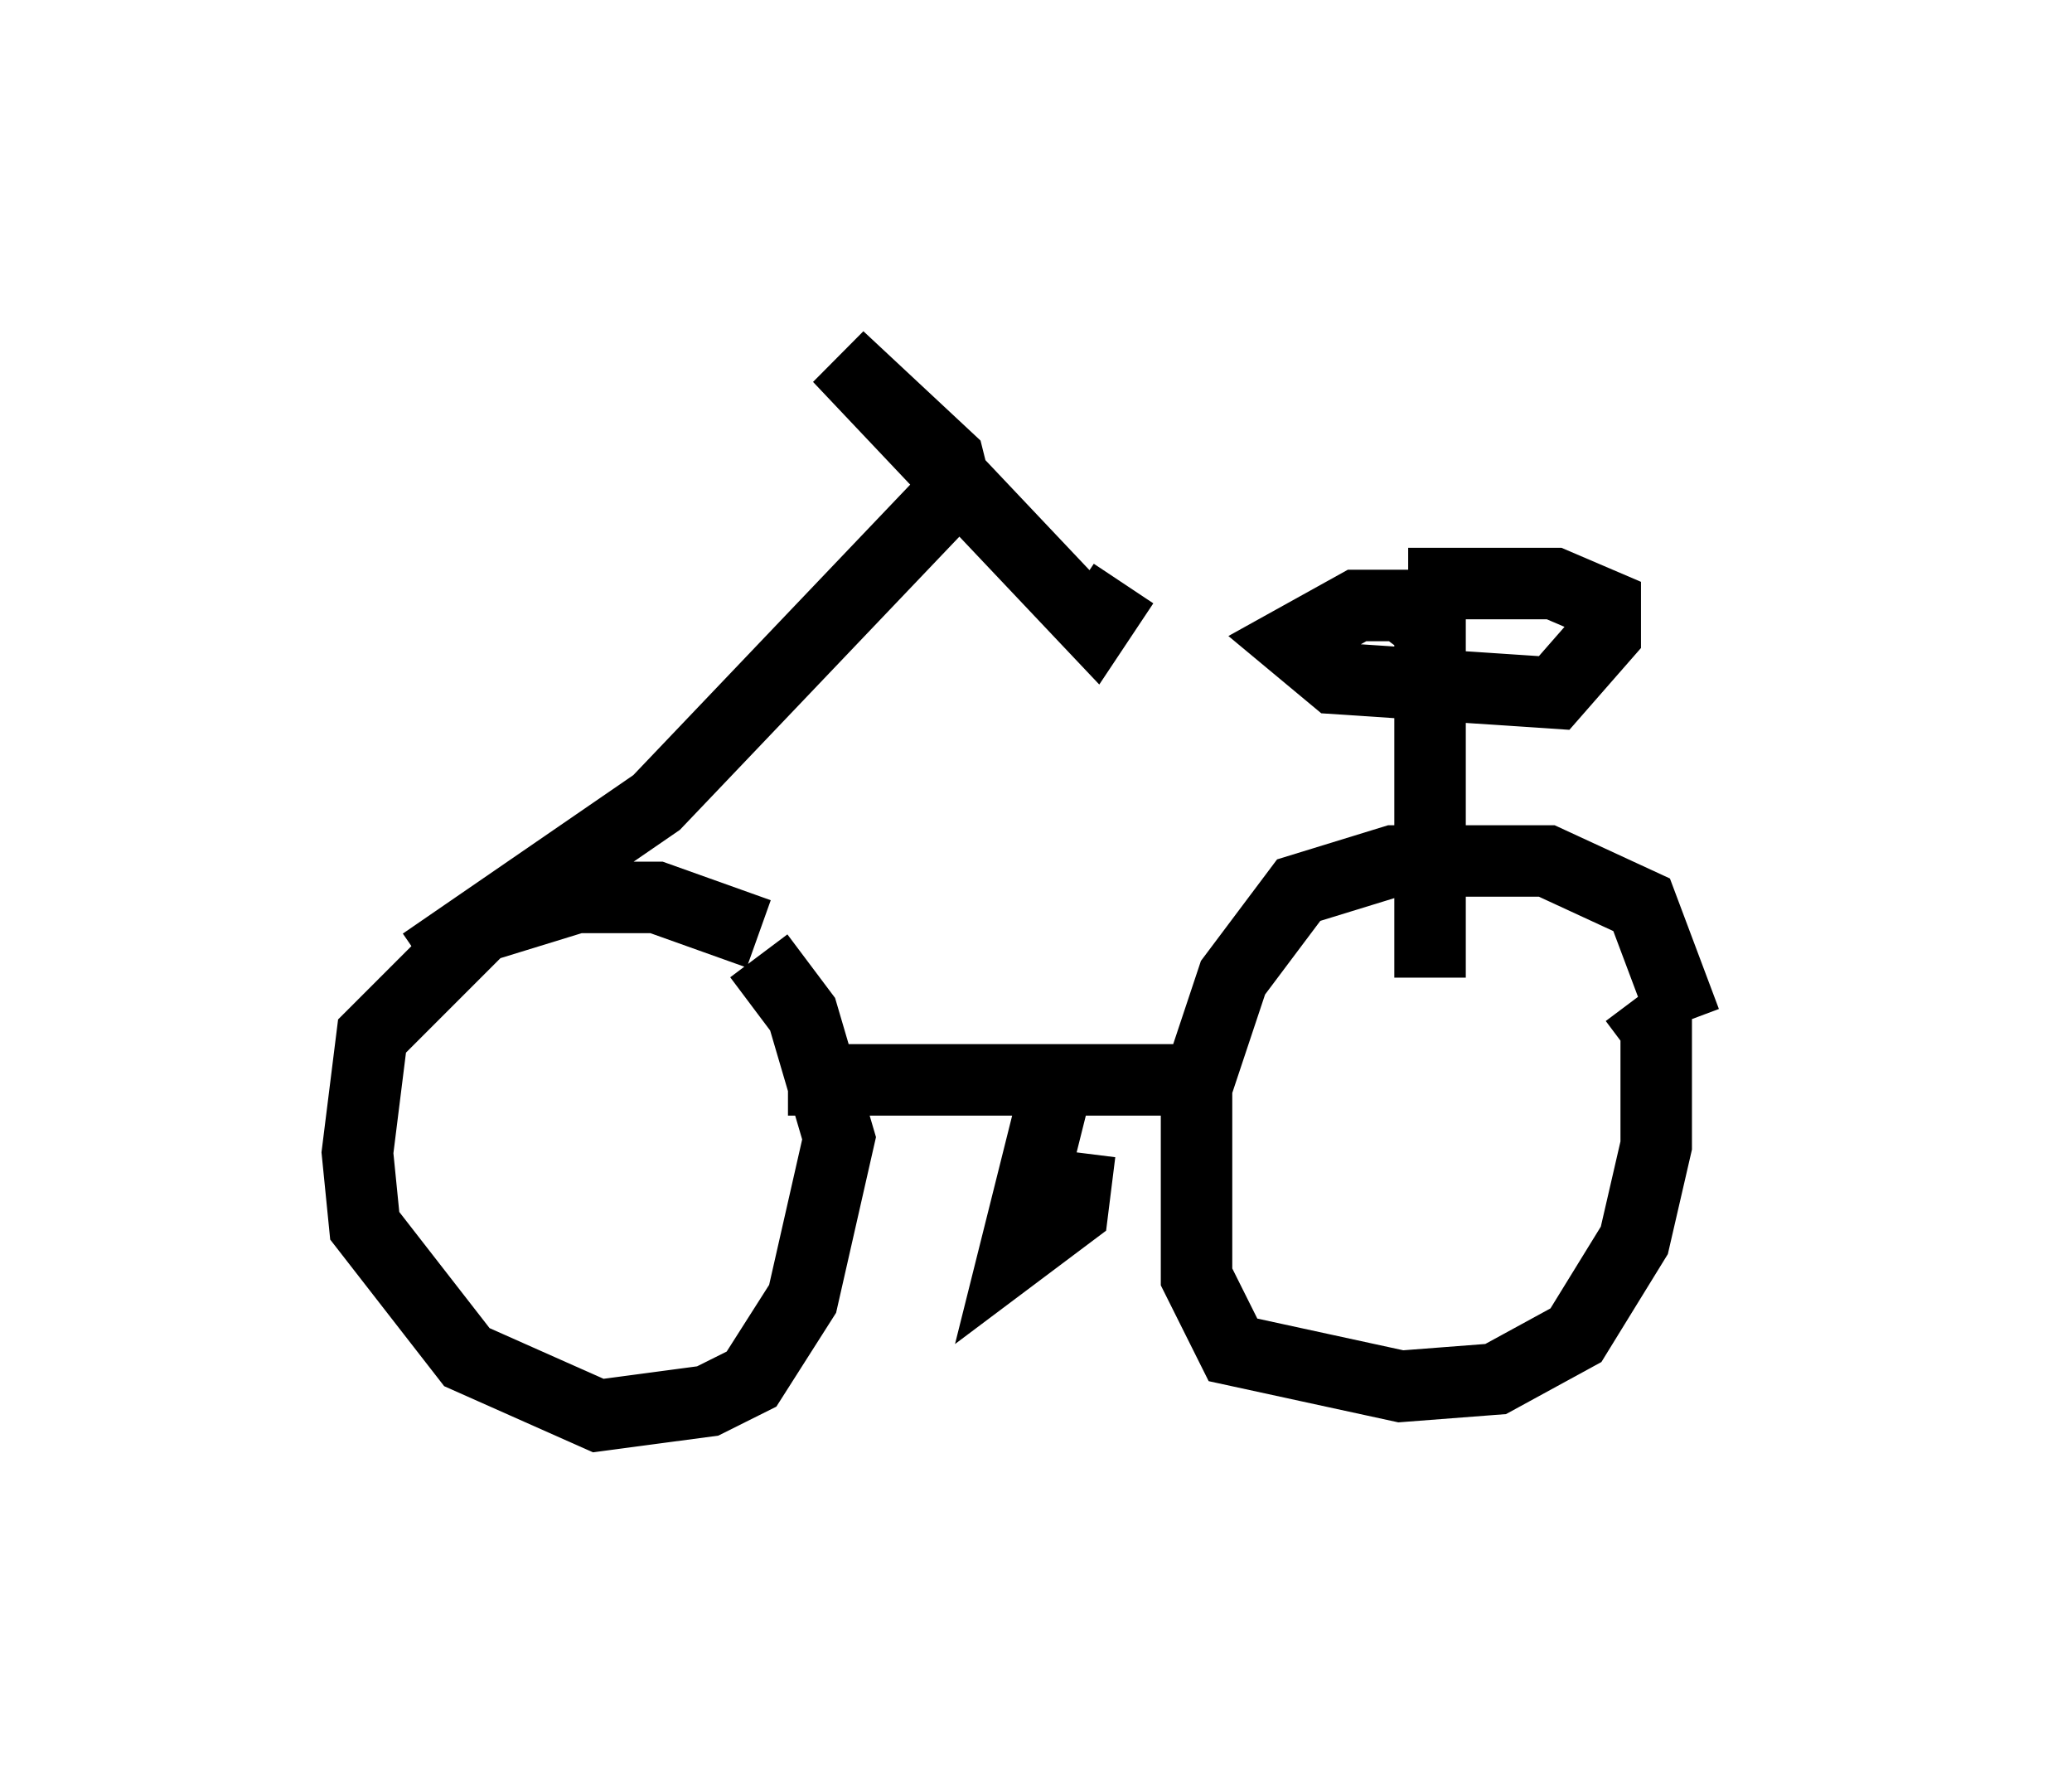 <?xml version="1.0" encoding="utf-8" ?>
<svg baseProfile="full" height="24.802" version="1.1" width="28.988" xmlns="http://www.w3.org/2000/svg" xmlns:ev="http://www.w3.org/2001/xml-events" xmlns:xlink="http://www.w3.org/1999/xlink"><defs /><rect fill="white" height="24.802" width="28.988" x="0" y="0" /><path d="M23.988, 14.392 m-0.408, -0.102 l-0.613, -1.633 -1.327, -0.613 l-2.144, 0.0 -1.327, 0.408 l-0.919, 1.225 -0.51, 1.531 l0.0, 2.654 0.51, 1.021 l2.348, 0.51 1.327, -0.102 l1.123, -0.613 0.817, -1.327 l0.306, -1.327 0.0, -1.633 l-0.306, -0.408 m-12.25, -0.919 l-1.429, -0.51 -1.123, 0.0 l-1.327, 0.408 -1.531, 1.531 l-0.204, 1.633 0.102, 1.021 l1.429, 1.838 1.838, 0.817 l1.531, -0.204 0.613, -0.306 l0.715, -1.123 0.51, -2.246 l-0.51, -1.735 -0.613, -0.817 m0.408, 1.735 l5.717, 0.0 m-1.94, 0.0 l-0.613, 2.45 0.817, -0.613 l0.102, -0.817 m-9.188, -2.654 l3.267, -2.246 4.185, -4.39 l-0.102, -0.408 -1.531, -1.429 l3.573, 3.777 0.408, -0.613 m4.288, 5.513 l0.0, -4.9 -0.408, -0.306 l-0.613, 0.0 -0.919, 0.51 l0.613, 0.51 3.063, 0.204 l0.715, -0.817 0.0, -0.408 l-0.715, -0.306 -2.042, 0.0 " fill="none" stroke="black" stroke-width="1" /></svg>